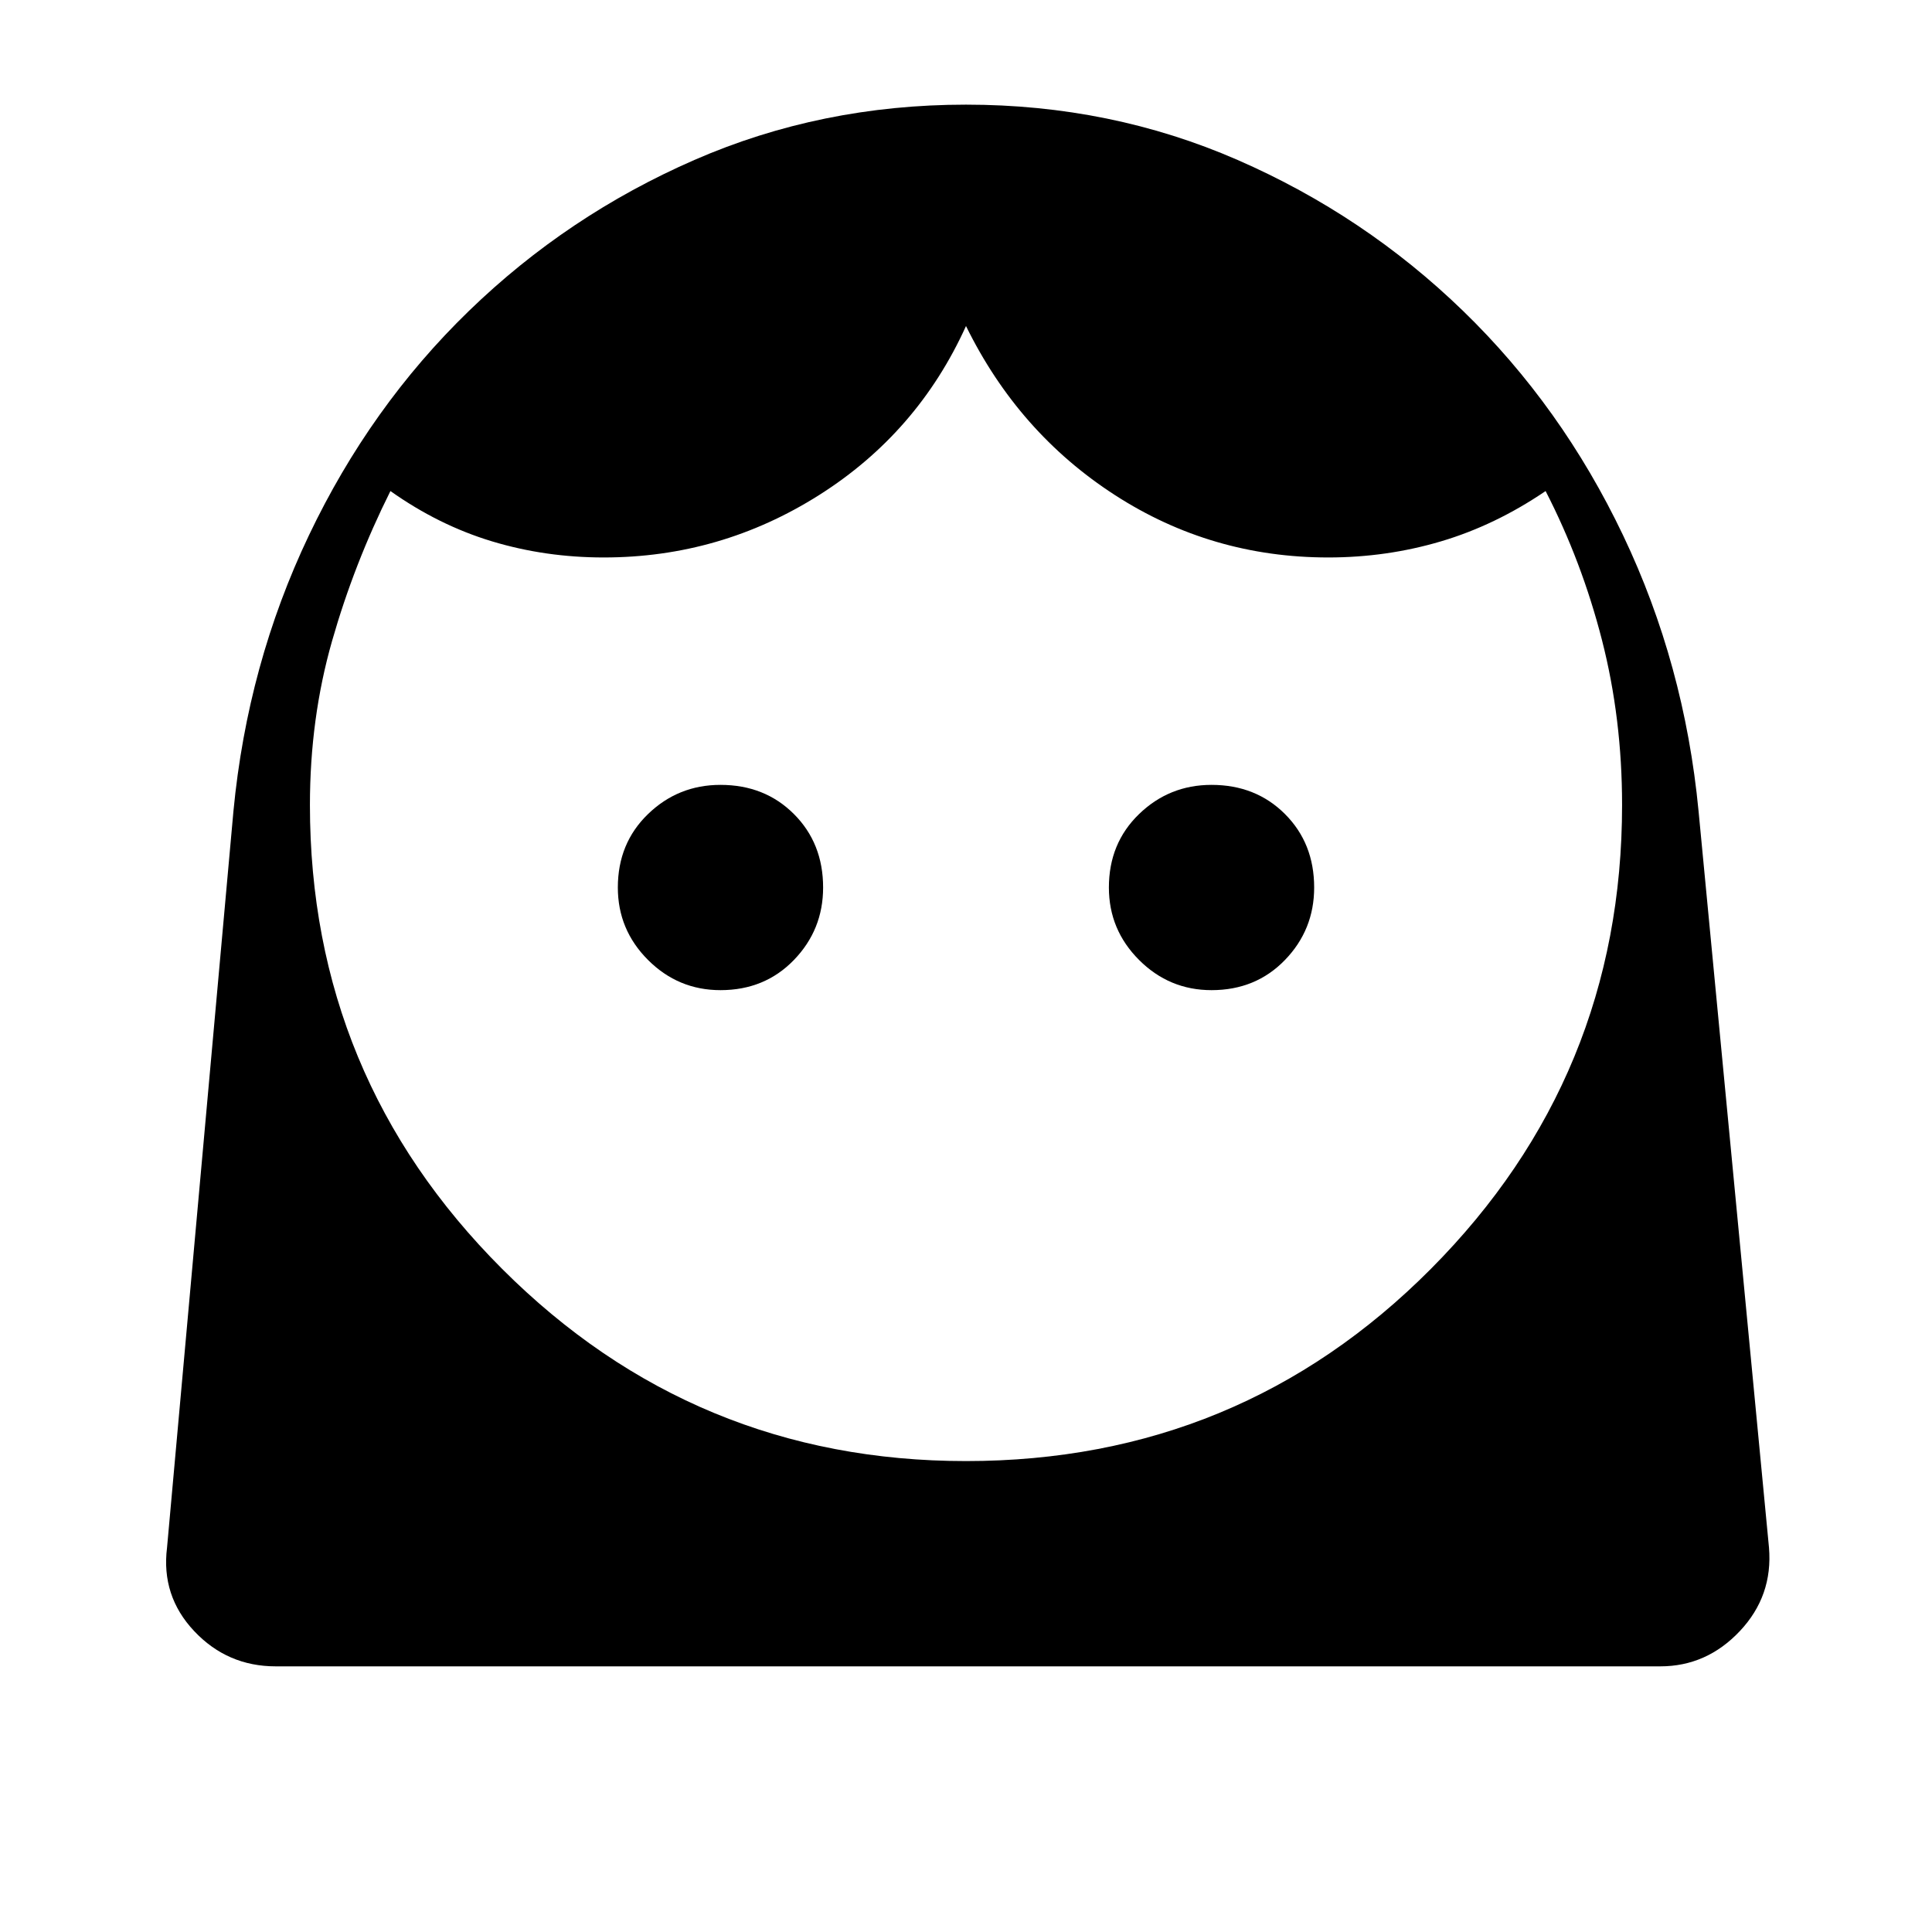 <svg xmlns="http://www.w3.org/2000/svg" height="48" width="48"><path d="M24 36.3q6.8 0 11.55-4.775Q40.3 26.75 40.3 20q0-2.15-.5-4.1-.5-1.95-1.4-3.7-1.25.85-2.6 1.25t-2.8.4q-2.9 0-5.3-1.55T24 8.1q-1.2 2.65-3.65 4.2-2.45 1.55-5.35 1.55-1.45 0-2.775-.4T9.7 12.2q-.9 1.8-1.45 3.725Q7.7 17.85 7.7 20q0 6.75 4.775 11.525T24 36.3Zm-6.1-11.7q1.1 0 1.825-.75.725-.75.725-1.8 0-1.1-.725-1.825Q19 19.5 17.9 19.5q-1.05 0-1.8.725t-.75 1.825q0 1.05.75 1.8t1.8.75Zm12.2 0q1.1 0 1.825-.75.725-.75.725-1.8 0-1.1-.725-1.825Q31.2 19.5 30.1 19.5q-1.05 0-1.8.725t-.75 1.825q0 1.05.75 1.8t1.8.75ZM6.85 41.4q-1.2 0-2.025-.875T4.15 38.45l1.65-18.3q.35-3.65 1.875-6.85Q9.2 10.1 11.65 7.725t5.6-3.75Q20.4 2.6 24 2.6t6.75 1.375q3.15 1.375 5.6 3.75Q38.8 10.1 40.325 13.3t1.875 6.85l1.75 18.3q.1 1.2-.725 2.075-.825.875-1.975.875Z"/></svg>